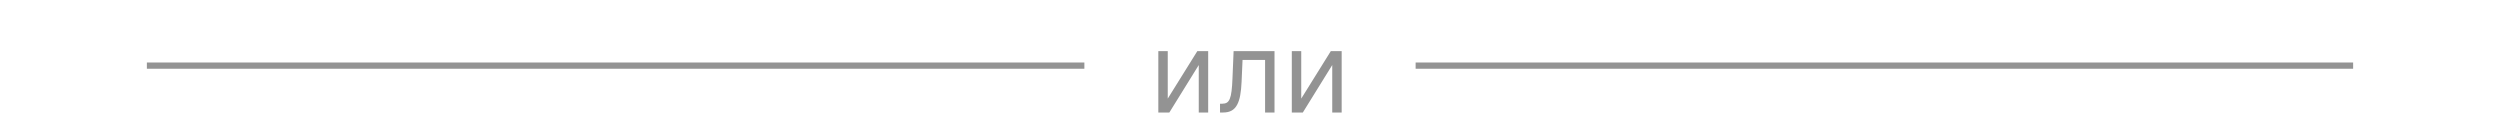 <svg width="400" height="22" viewBox="0 0 400 22" fill="none" xmlns="http://www.w3.org/2000/svg">
<line x1="23.5" y1="10.5" x2="173.5" y2="10.5" stroke="#939393"/>
<path d="M186.84 15.776L191.57 8.182H193.309V18H191.801V10.406L187.096 18H185.332V8.182H186.84V15.776ZM195.203 18V16.594H195.561C195.855 16.594 196.1 16.536 196.296 16.421C196.492 16.302 196.65 16.095 196.769 15.801C196.892 15.503 196.986 15.089 197.05 14.561C197.118 14.028 197.167 13.351 197.197 12.528L197.376 8.182H203.922V18H202.413V9.588H198.808L198.654 13.091C198.62 13.896 198.548 14.606 198.437 15.22C198.331 15.829 198.167 16.34 197.945 16.754C197.728 17.167 197.438 17.478 197.076 17.687C196.713 17.896 196.26 18 195.714 18H195.203ZM208.198 15.776L212.928 8.182H214.667V18H213.158V10.406L208.453 18H206.689V8.182H208.198V15.776Z" fill="#939393"/>
<line x1="226.5" y1="10.5" x2="376.5" y2="10.5" stroke="#939393"/>
</svg>
